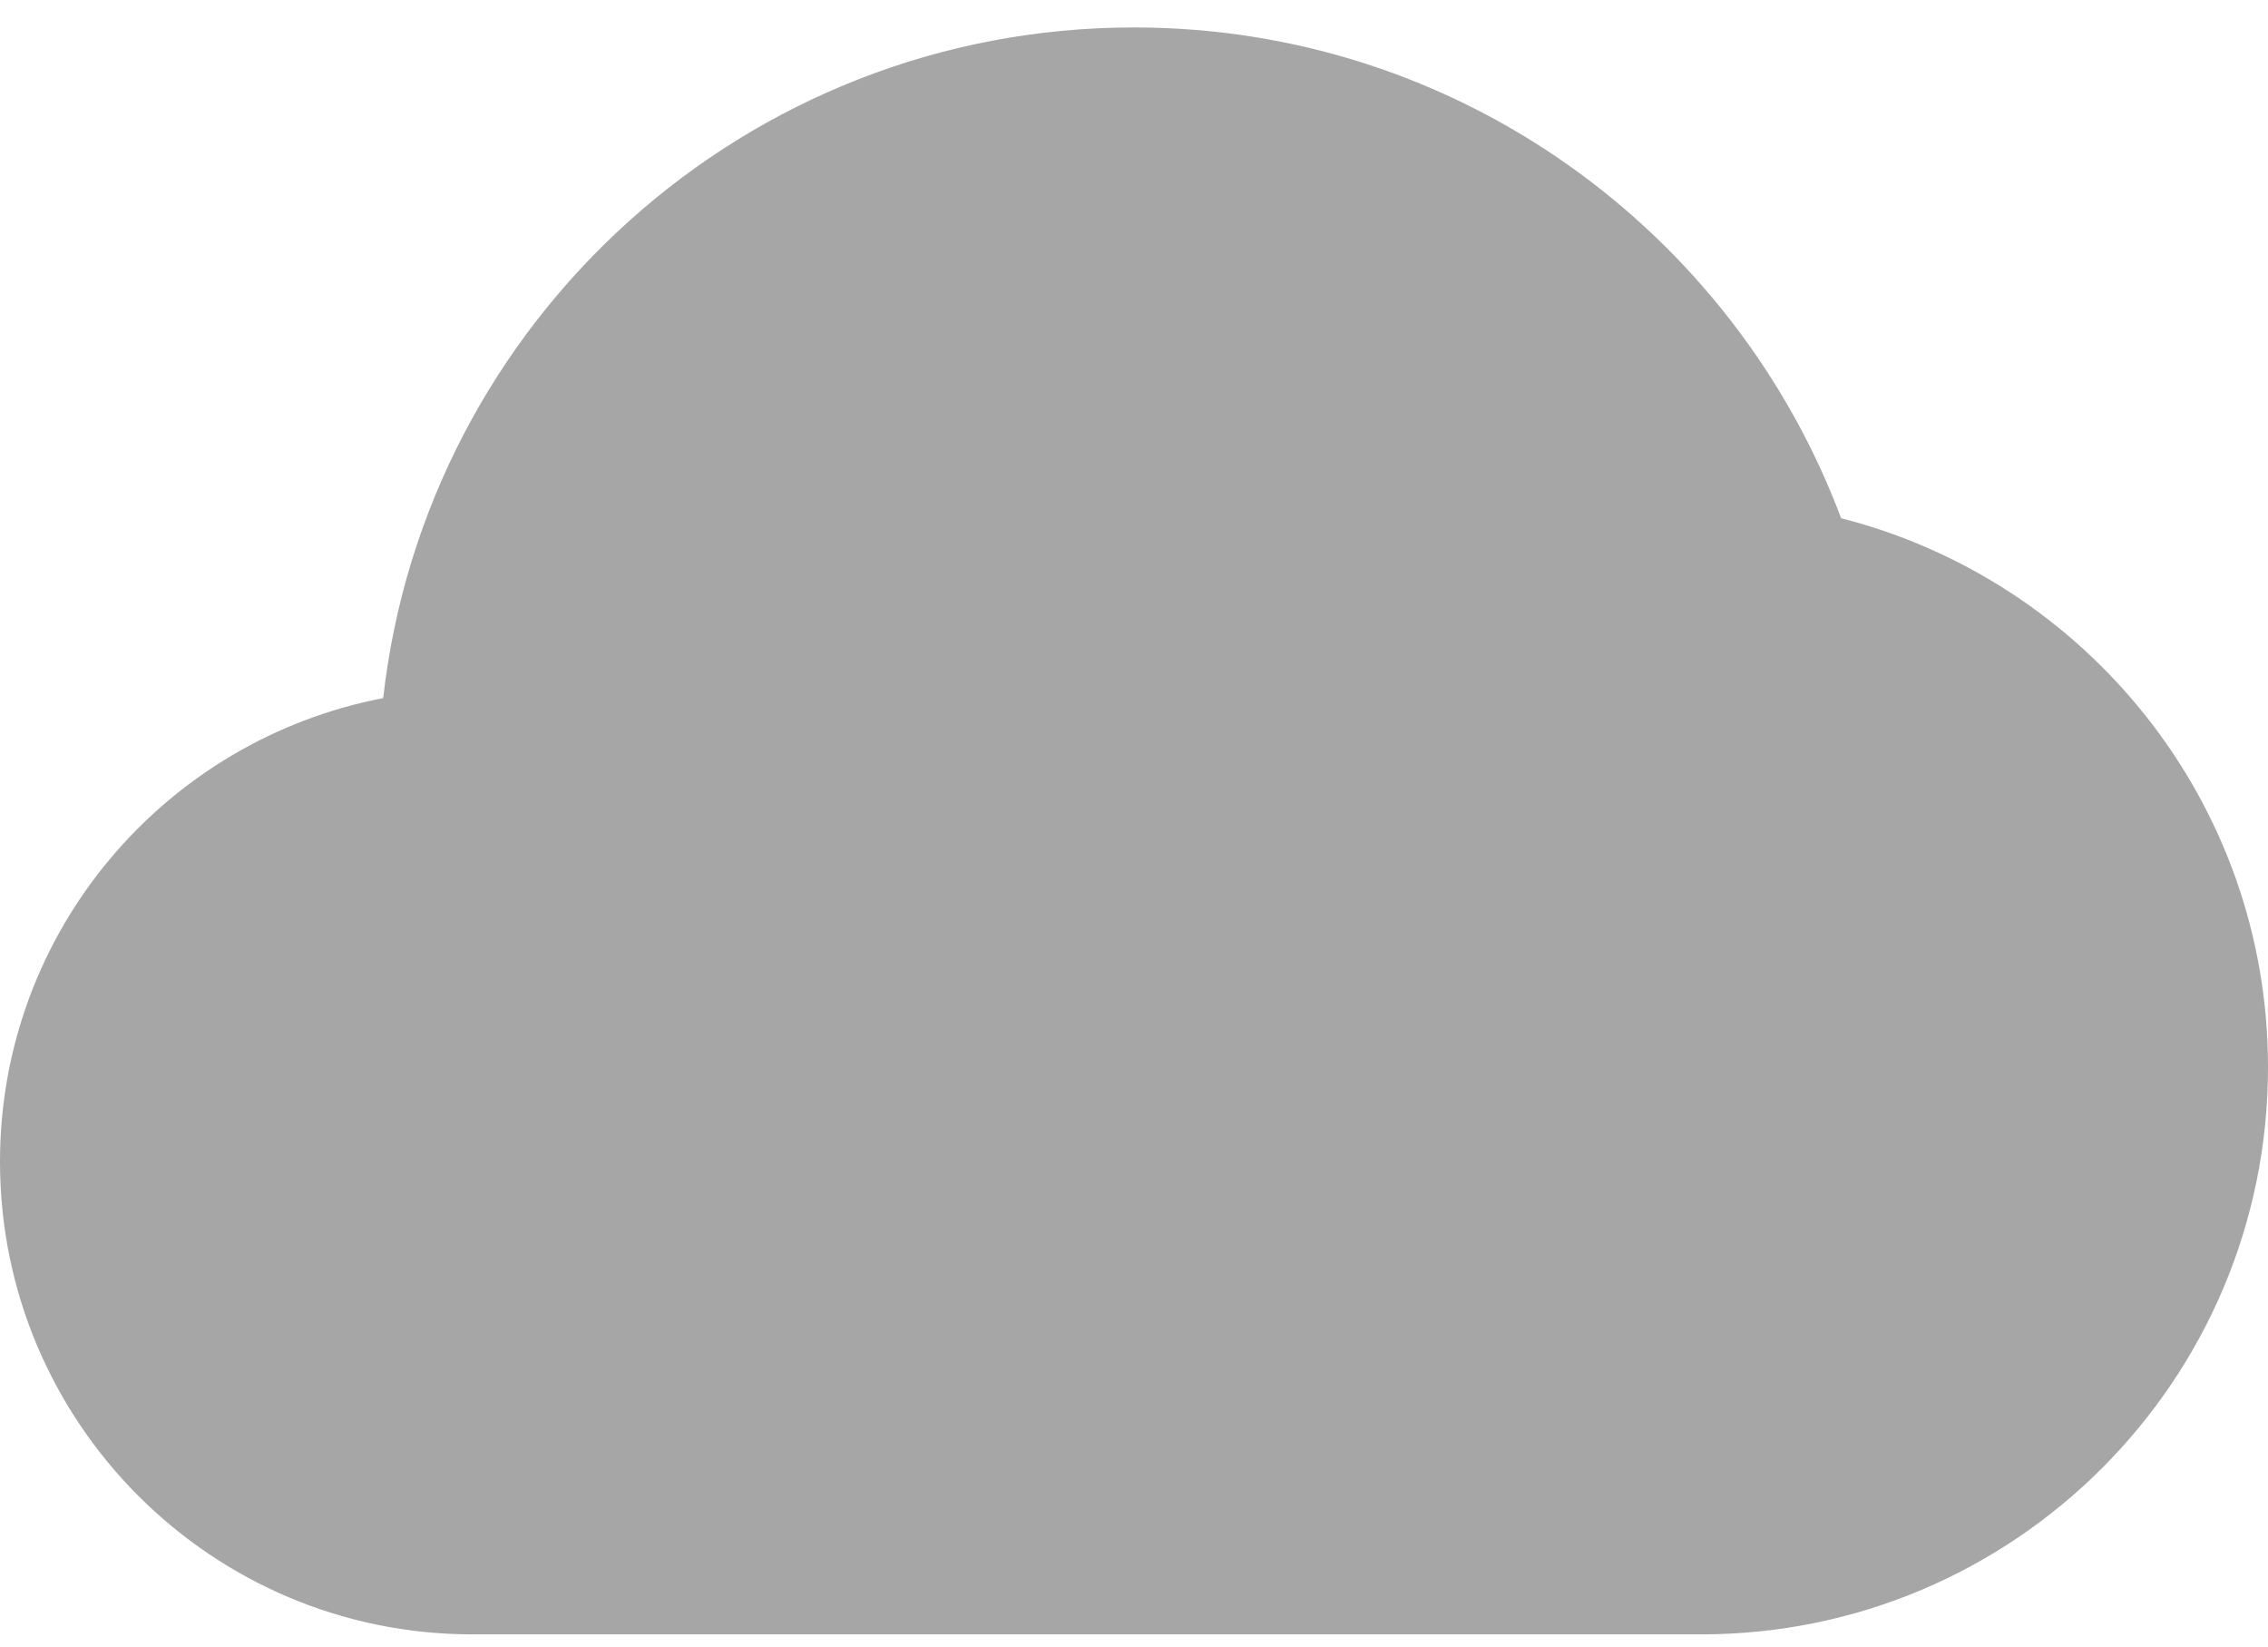<svg width="62" height="45" viewBox="0 0 62 45" fill="none" xmlns="http://www.w3.org/2000/svg">
<path opacity="0.35" d="M50.331 14.163C47.391 6.333 39.858 0.75 31 0.75C20.377 0.75 11.635 8.769 10.475 19.079C4.511 20.223 0 25.452 0 31.75C0 38.883 5.784 44.667 12.917 44.667H46.5C55.061 44.667 62 37.728 62 29.167C62 21.931 57.035 15.873 50.331 14.163Z" fill="black"/>
</svg>
